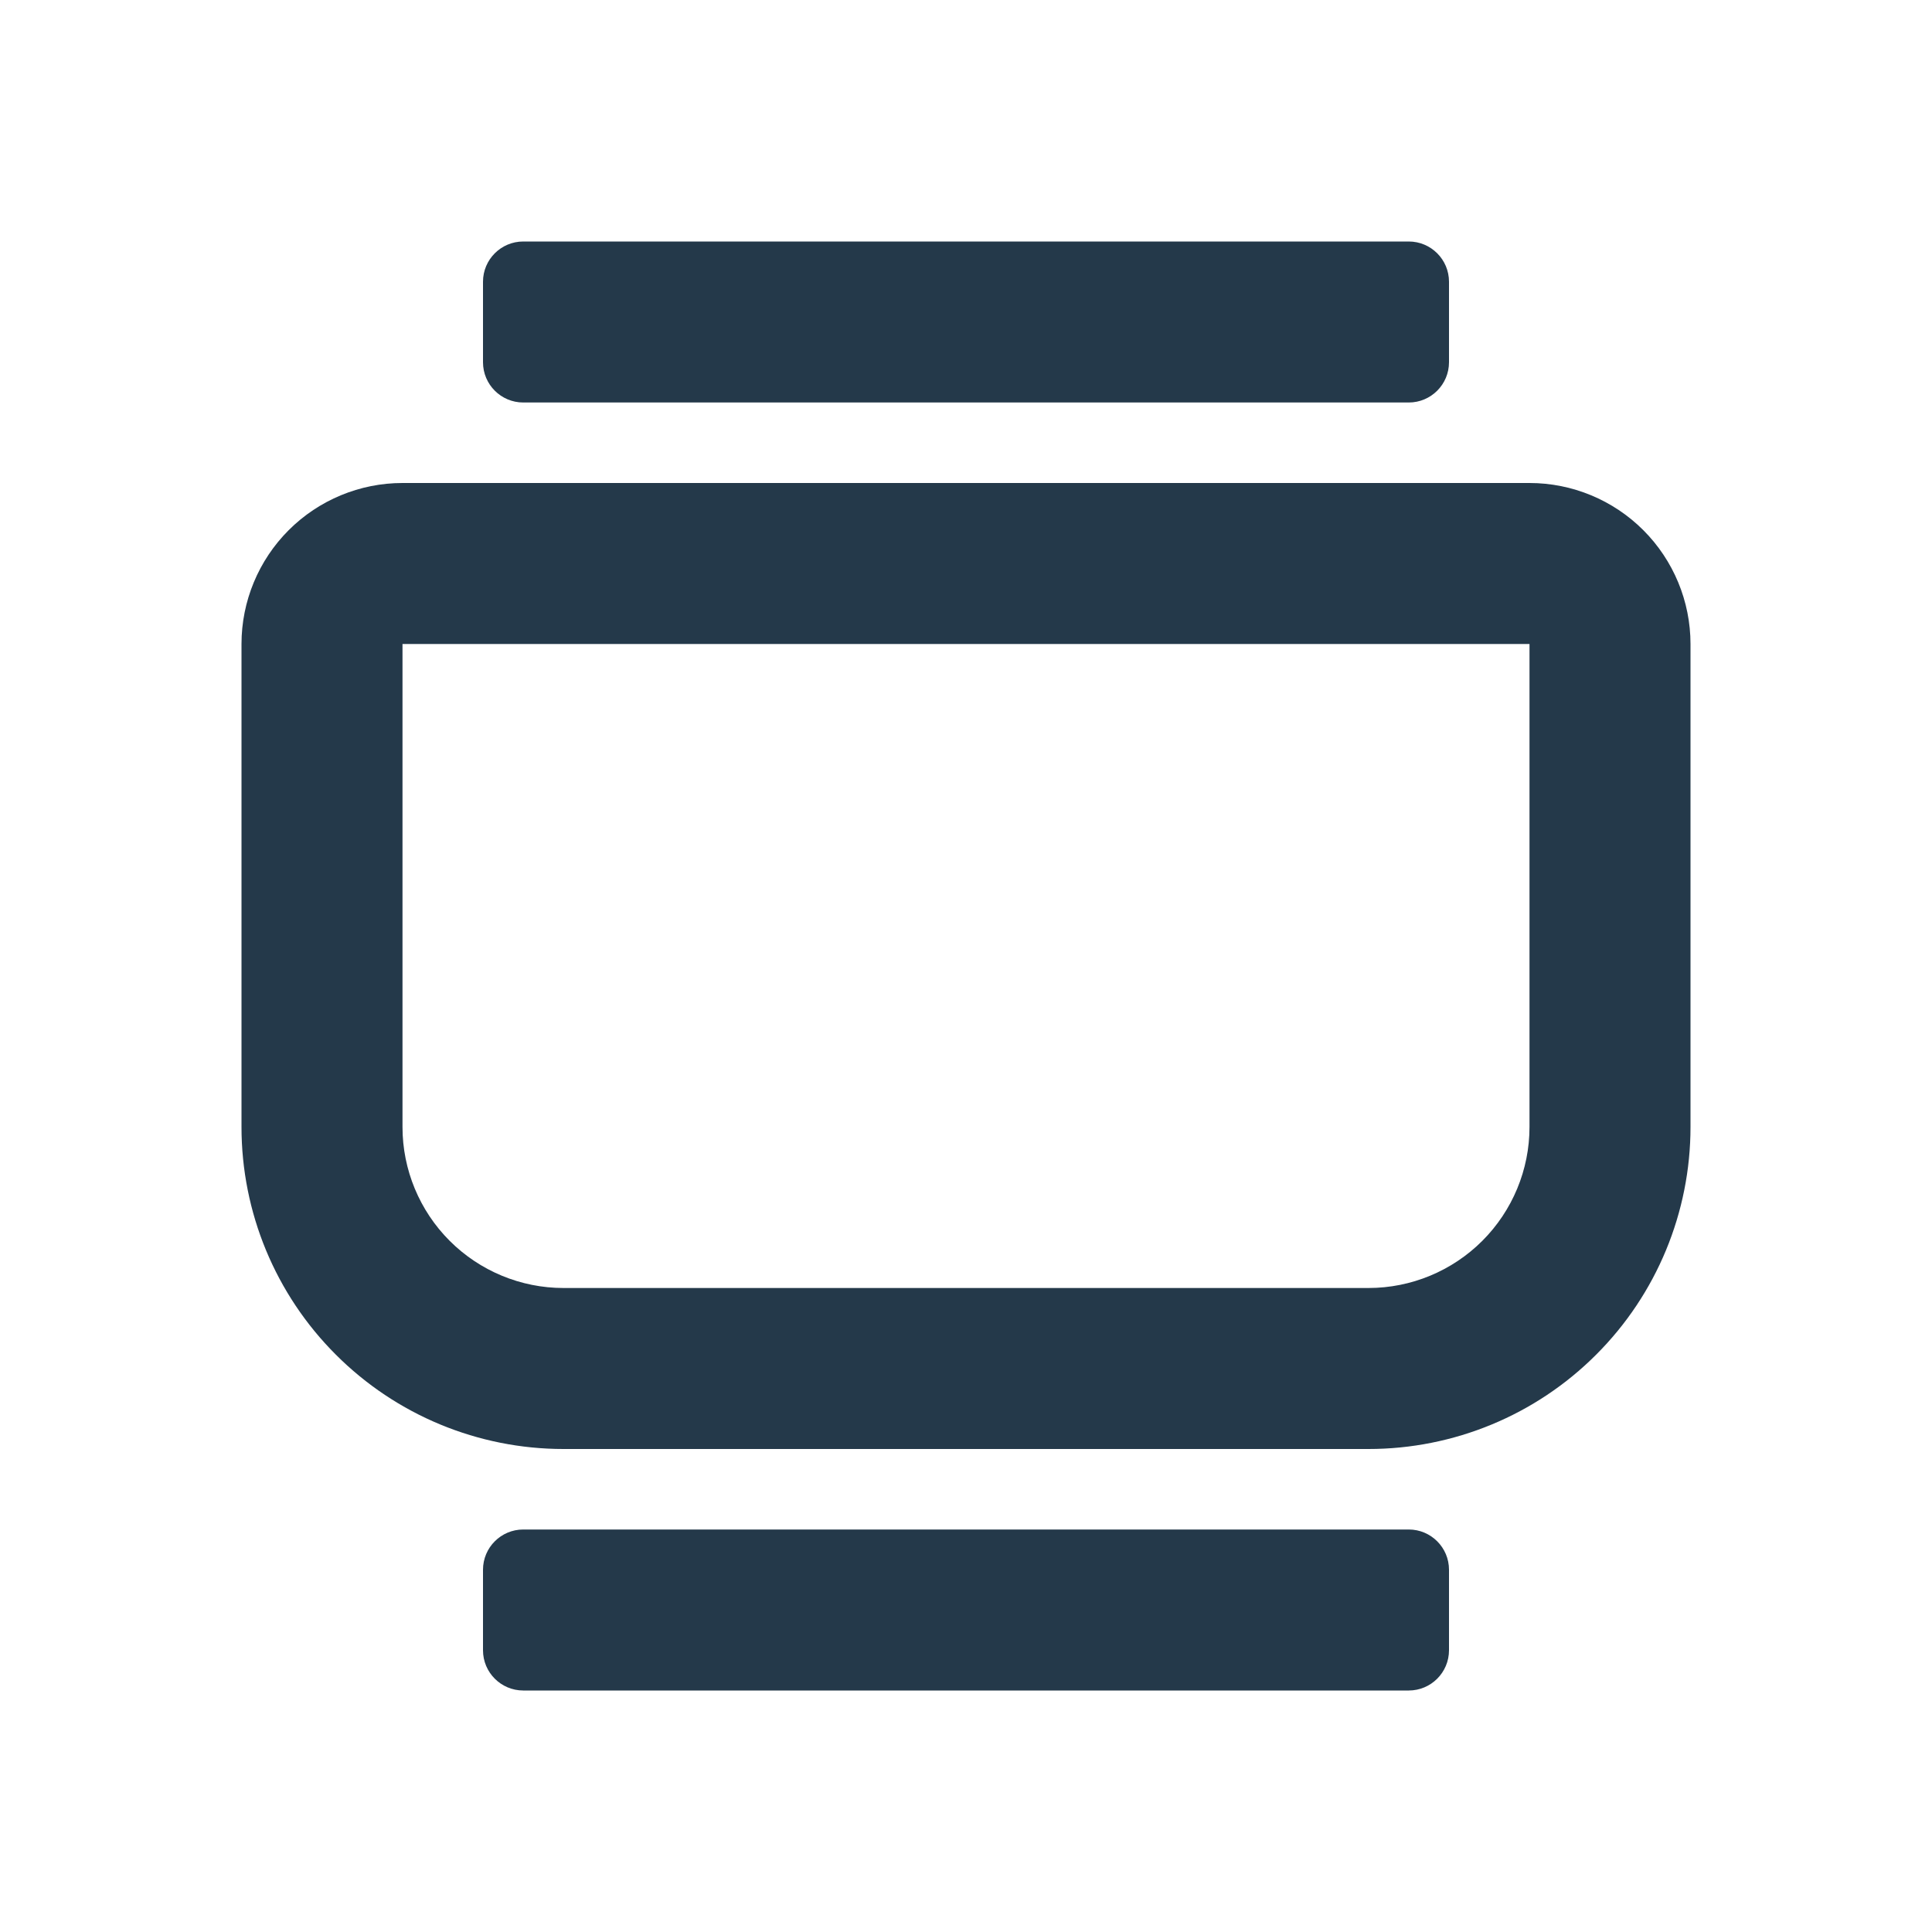<svg viewBox="0 0 24 24" fill="#24394A" xmlns="http://www.w3.org/2000/svg">
<path d="M17.5 19H6.5C6.224 19 6 19.224 6 19.5V20.5C6 20.776 6.224 21 6.5 21H17.5C17.776 21 18 20.776 18 20.5V19.5C18 19.224 17.776 19 17.5 19Z" />
<path d="M17.5 3H6.5C6.224 3 6 3.224 6 3.5V4.5C6 4.776 6.224 5 6.5 5H17.5C17.776 5 18 4.776 18 4.5V3.5C18 3.224 17.776 3 17.5 3Z" />
<path d="M19 6H5C4.47 6 3.961 6.211 3.586 6.586C3.211 6.961 3 7.47 3 8V14C3 15.061 3.421 16.078 4.172 16.828C4.922 17.579 5.939 18 7 18H17C18.061 18 19.078 17.579 19.828 16.828C20.579 16.078 21 15.061 21 14V8C21 7.47 20.789 6.961 20.414 6.586C20.039 6.211 19.53 6 19 6ZM19 14C19 14.53 18.789 15.039 18.414 15.414C18.039 15.789 17.53 16 17 16H7C6.47 16 5.961 15.789 5.586 15.414C5.211 15.039 5 14.53 5 14V8H19V14Z" />
</svg>
